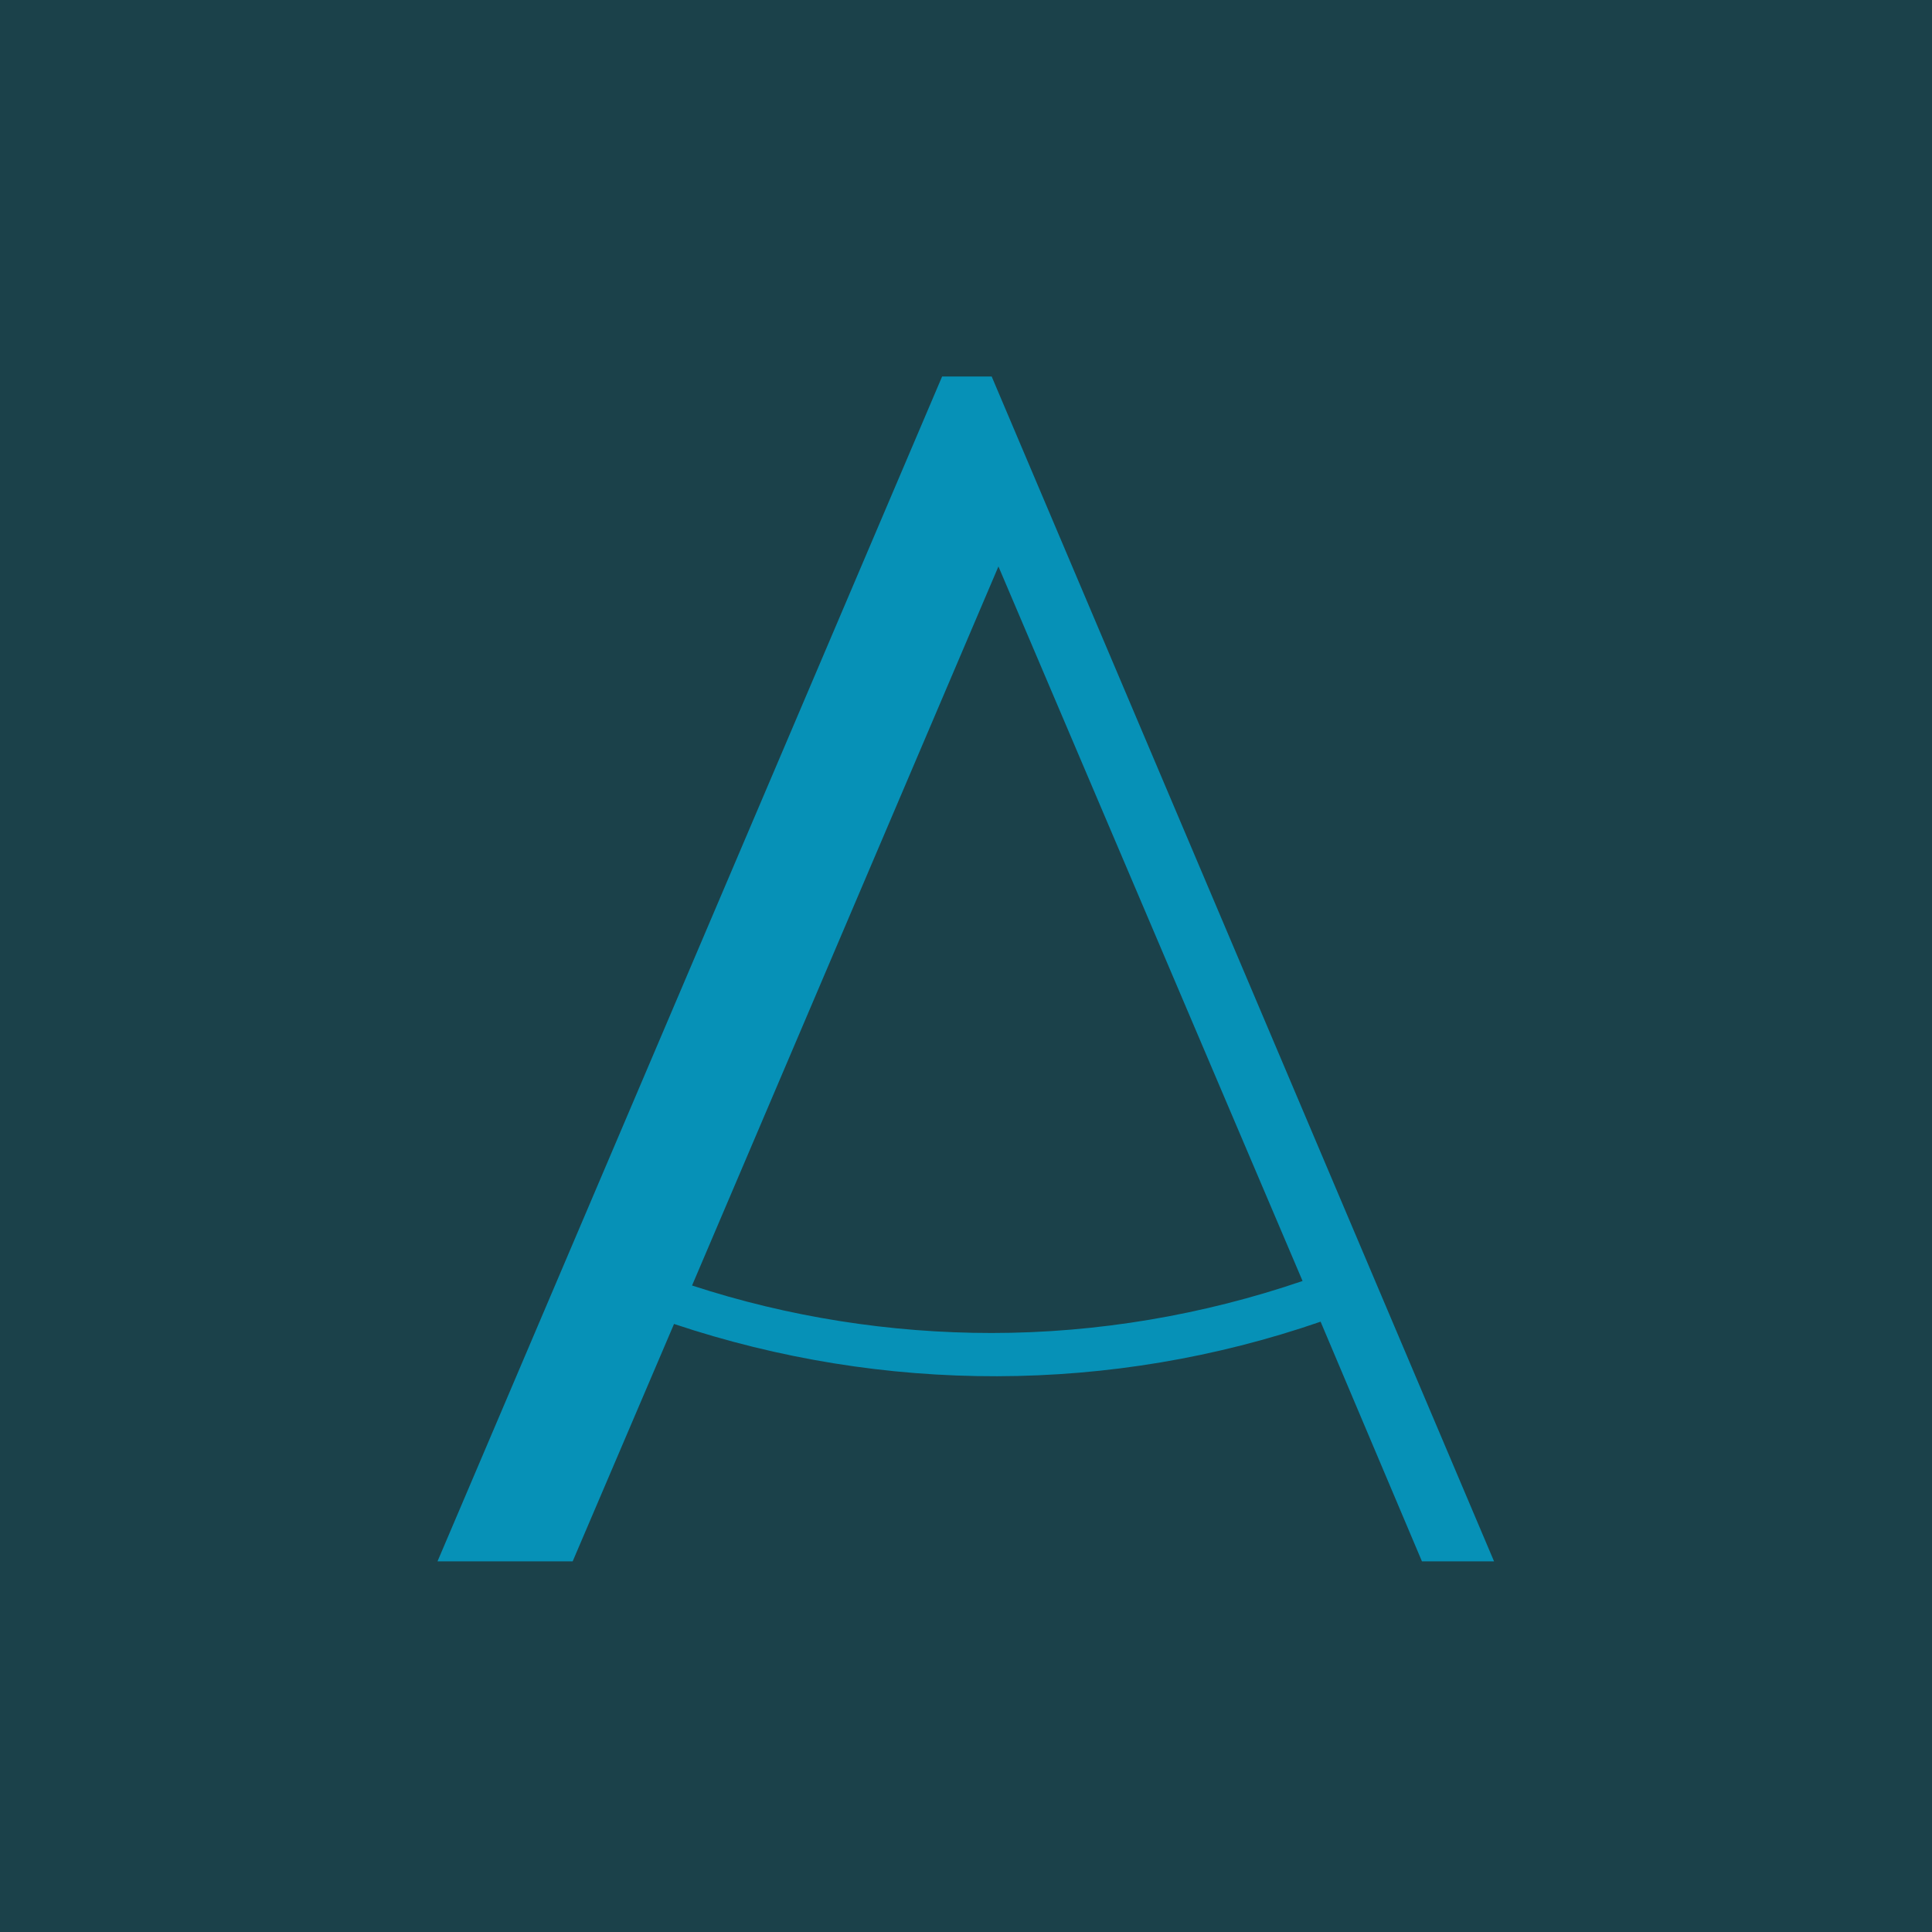 <svg width="256" height="256" viewBox="0 0 256 256" fill="none" xmlns="http://www.w3.org/2000/svg">
<rect width="256" height="256" fill="#1B414A"/>
<path d="M131.403 49.89H124.835L57.97 206.89H75.88L89.313 175.43C117.074 184.718 147.223 184.718 174.985 175.13L188.417 206.89H197.97L131.403 49.89ZM131.403 176.628C117.97 176.628 104.537 174.531 91.701 170.336L132.298 75.058L172.597 169.737C159.462 174.231 145.432 176.628 131.403 176.628Z" fill="#0691B7"/>
</svg>
